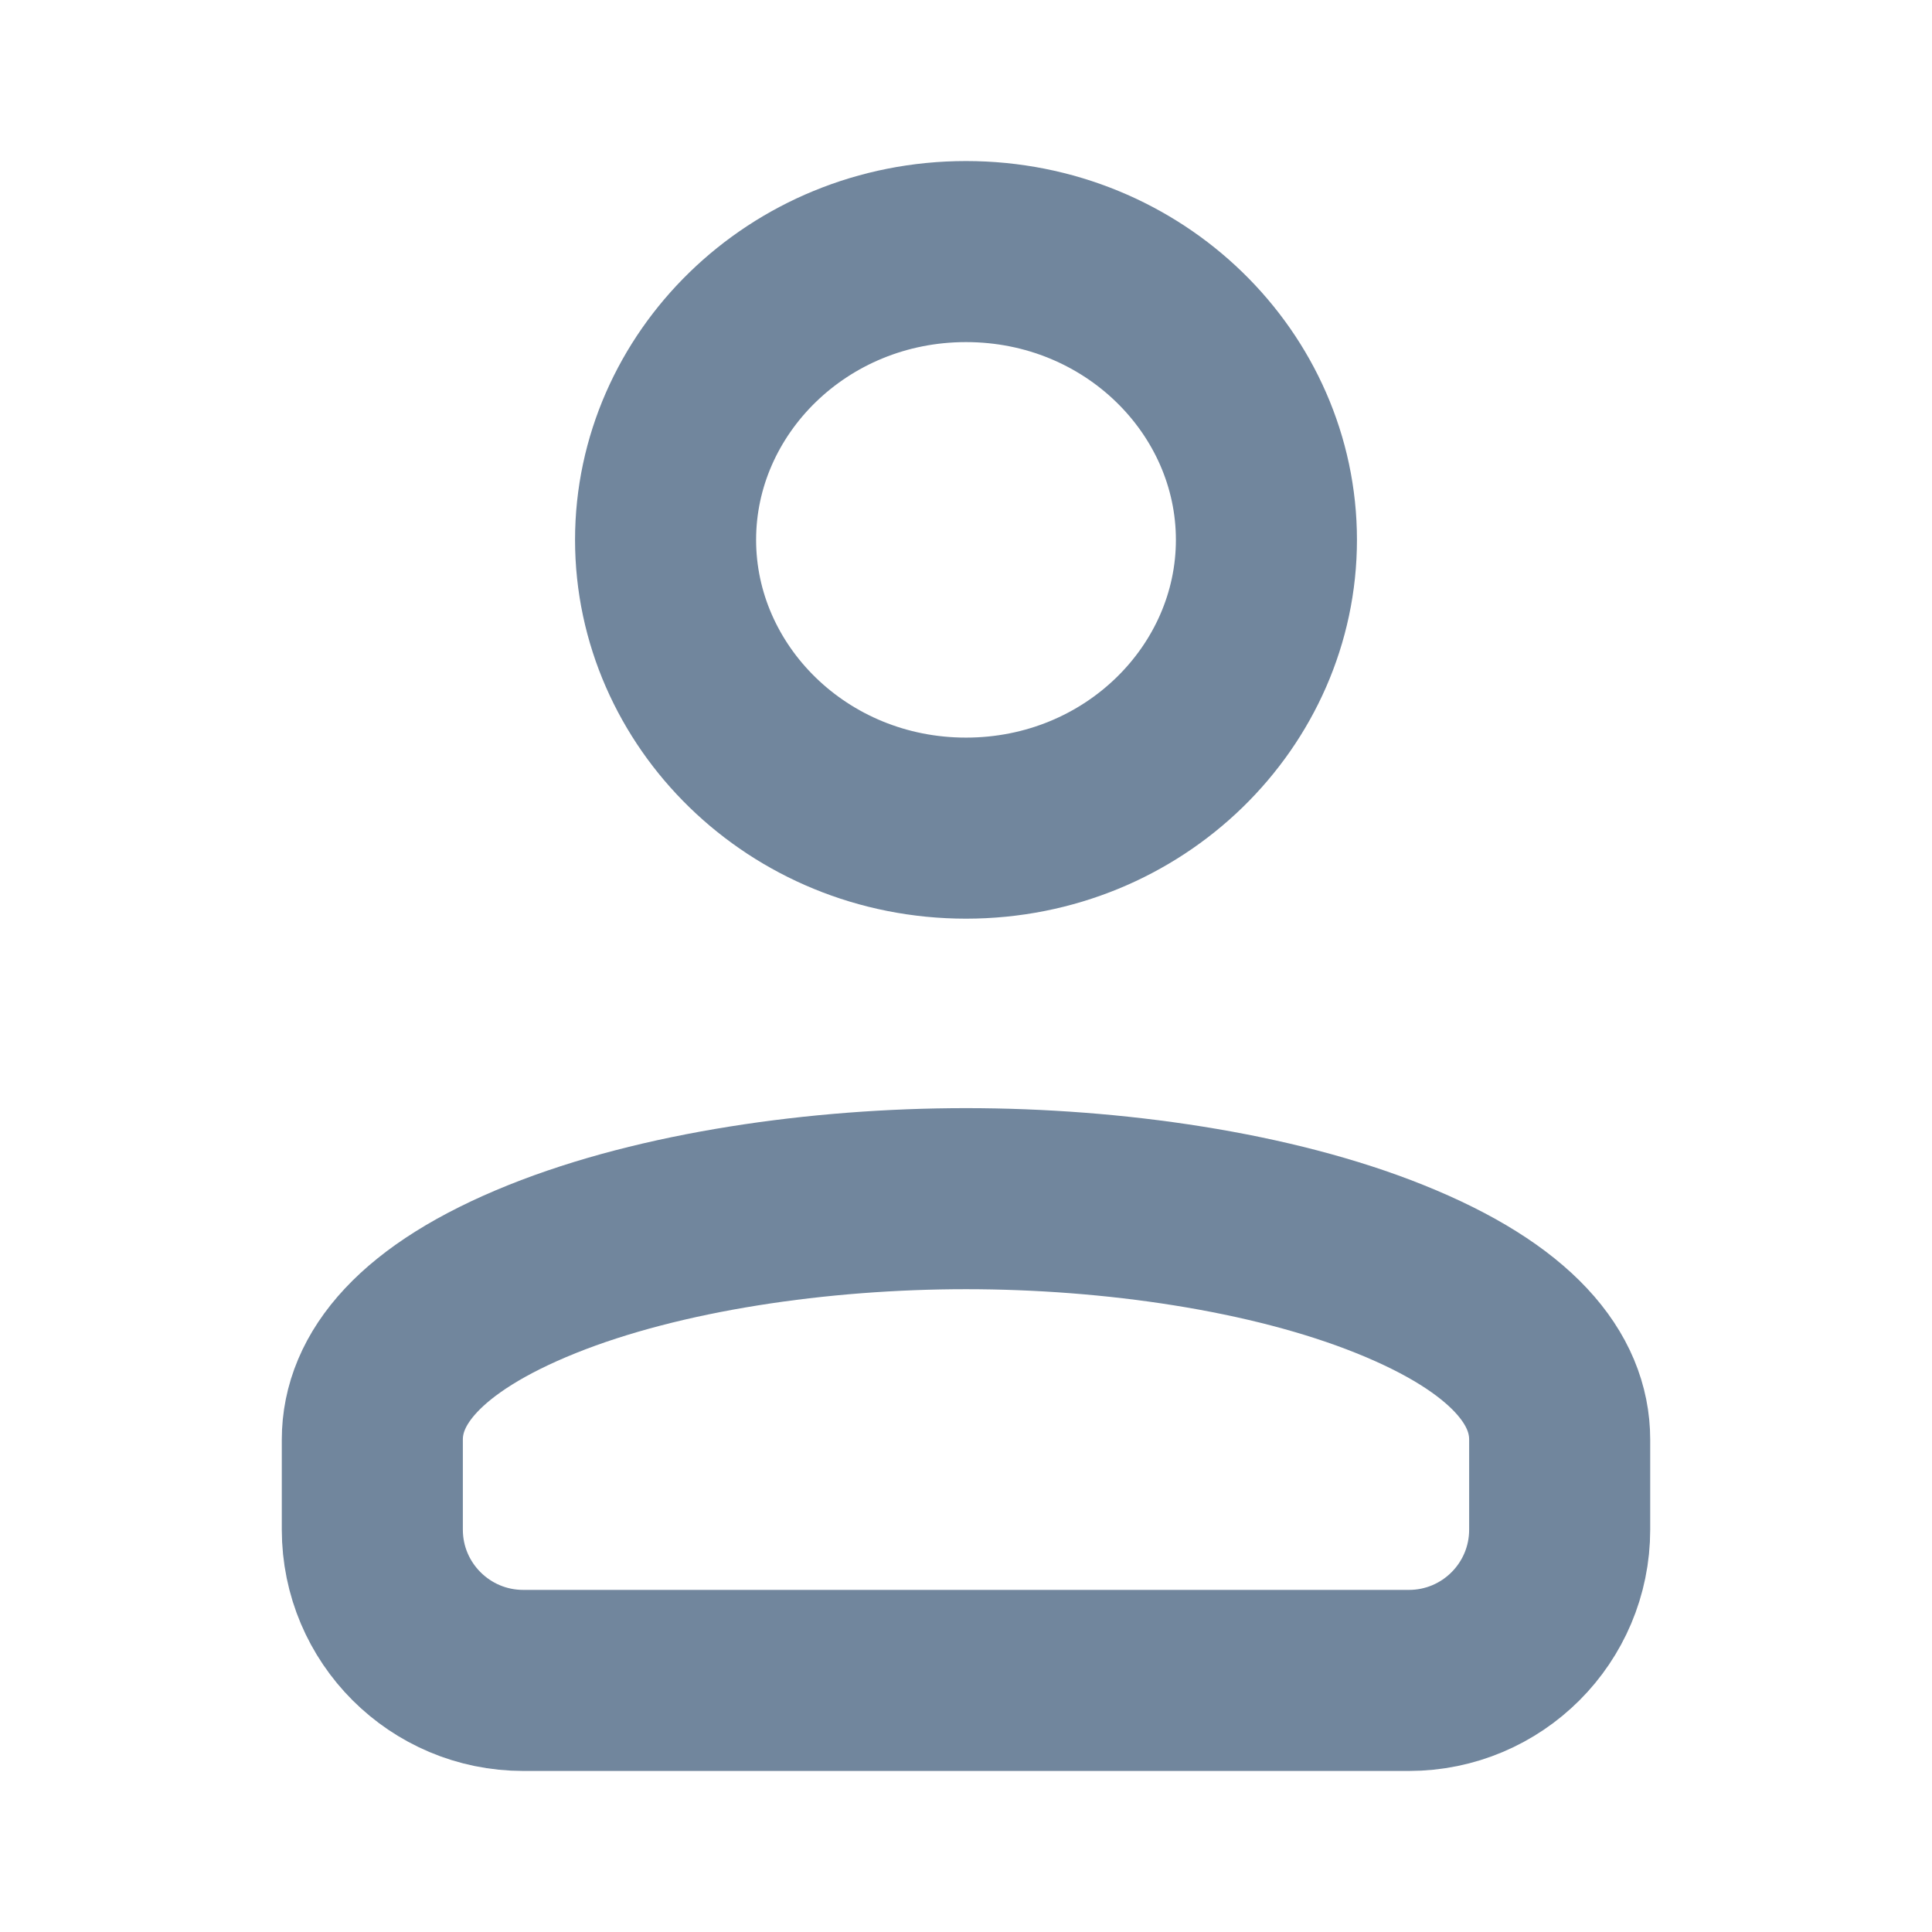 <svg width="14" height="14" viewBox="0 0 14 14" fill="none" xmlns="http://www.w3.org/2000/svg">
<path d="M2.698 10.432C2.698 9.995 3.036 9.555 3.929 9.196C4.788 8.851 5.938 8.686 7 8.686C8.063 8.686 9.213 8.851 10.071 9.196C10.965 9.555 11.302 9.995 11.302 10.432V11.084C11.302 11.688 10.813 12.177 10.209 12.177H3.792C3.188 12.177 2.698 11.688 2.698 11.084V10.432ZM9.177 3.912C9.177 5.044 8.22 6.001 7 6.001C5.781 6.001 4.823 5.044 4.823 3.912C4.823 2.78 5.781 1.823 7 1.823C8.22 1.823 9.177 2.78 9.177 3.912Z" stroke="#71869D" stroke-width="1.312"/>
</svg>
